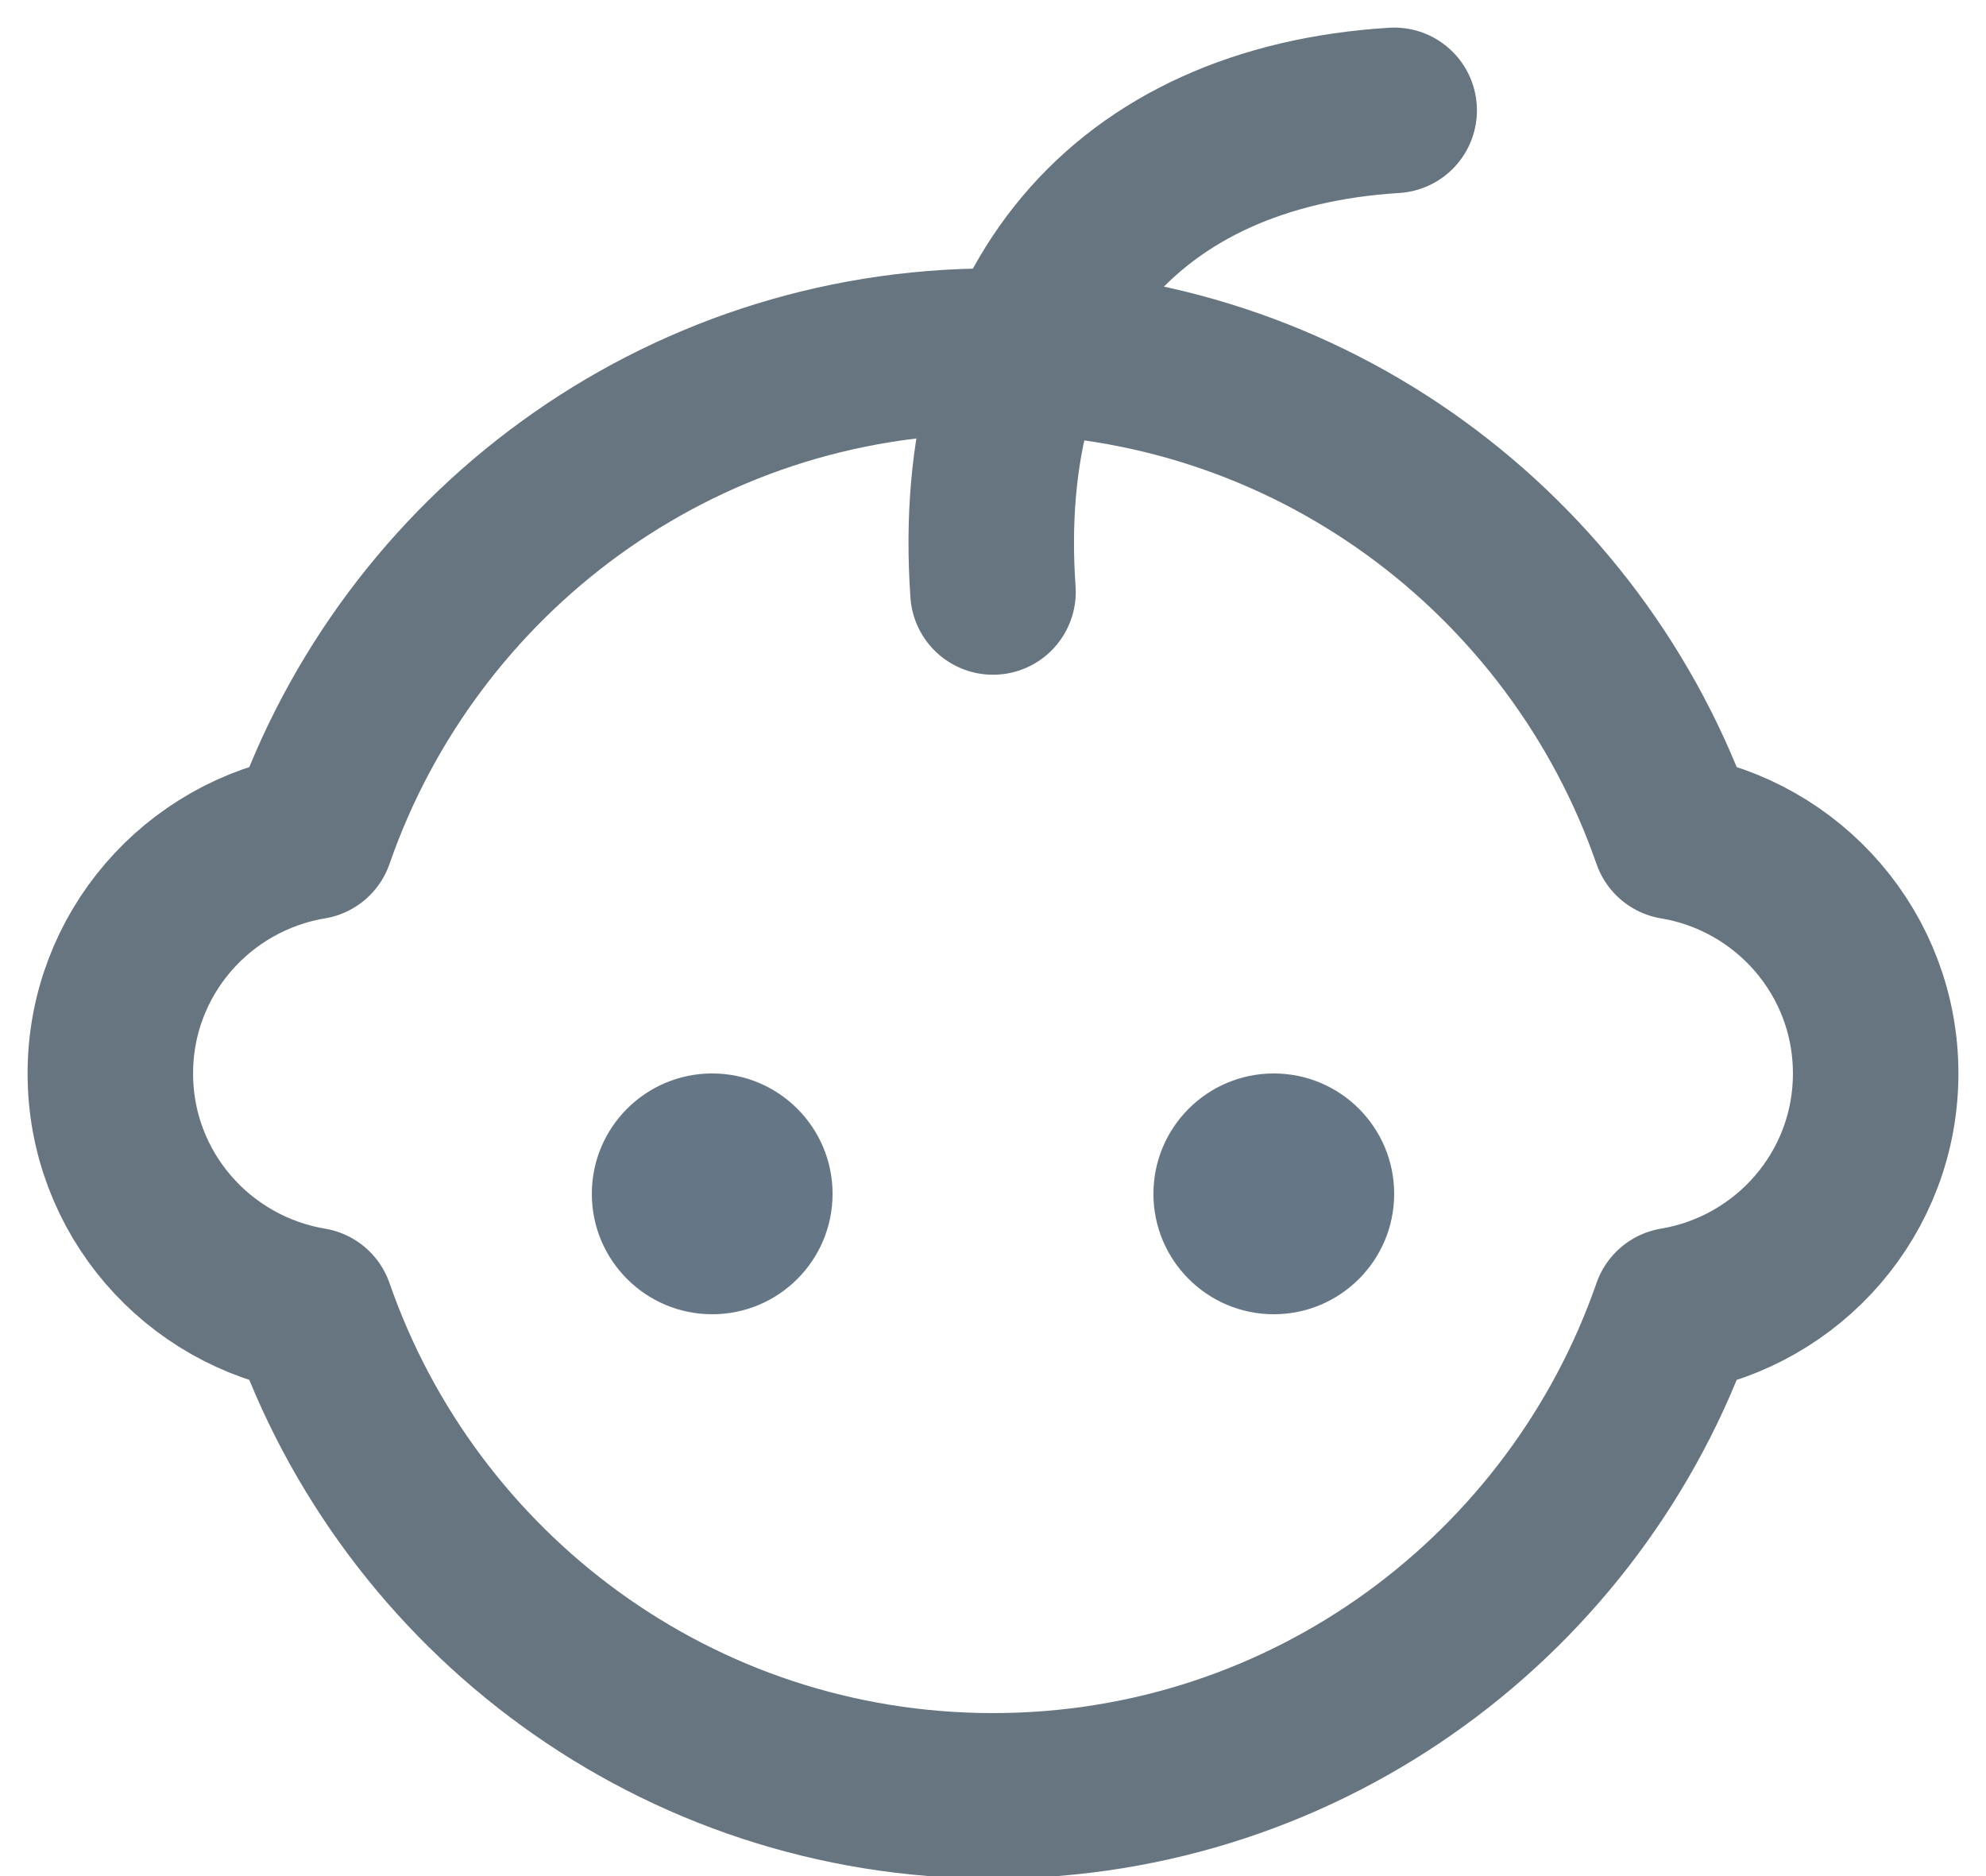 <svg xmlns="http://www.w3.org/2000/svg" xmlns:xlink="http://www.w3.org/1999/xlink" width="18" height="17" version="1.1" viewBox="0 0 18 17"><title>child</title><desc>Created with Sketch.</desc><g id="Page-1" fill="none" fill-rule="evenodd" stroke="none" stroke-width="1"><g id="TWITTER-PROFILE-2018" transform="translate(-128, -764)"><g id="Profile" transform="translate(0, 341)"><g id="Quick-informations" transform="translate(129, 350)"><g id="Sign-up" transform="translate(0, 74)"><g id="child"><circle id="Oval" cx="5.455" cy="9.818" r="1.091" fill="#657786" fill-rule="nonzero"/><circle id="Oval" cx="10.545" cy="9.818" r="1.091" fill="#657786" fill-rule="nonzero"/><path id="Shape" stroke="#667580" stroke-linecap="round" stroke-linejoin="round" stroke-width="1.5" d="M16,8.727 C16,7.646 15.211,6.754 14.178,6.582 C13.289,4.022 10.863,2.182 8,2.182 C5.137,2.182 2.711,4.022 1.822,6.582 C0.789,6.754 0,7.646 0,8.727 C0,9.809 0.789,10.7 1.822,10.873 C2.711,13.433 5.137,15.273 8,15.273 C10.863,15.273 13.289,13.433 14.178,10.873 C15.211,10.7 16,9.809 16,8.727 Z"/><path id="Shape" stroke="#667580" stroke-linecap="round" stroke-linejoin="round" stroke-width="1.5" d="M8,4.364 C7.818,1.758 9.212,0.151 11.636,0"/></g></g></g></g></g></g></svg>
